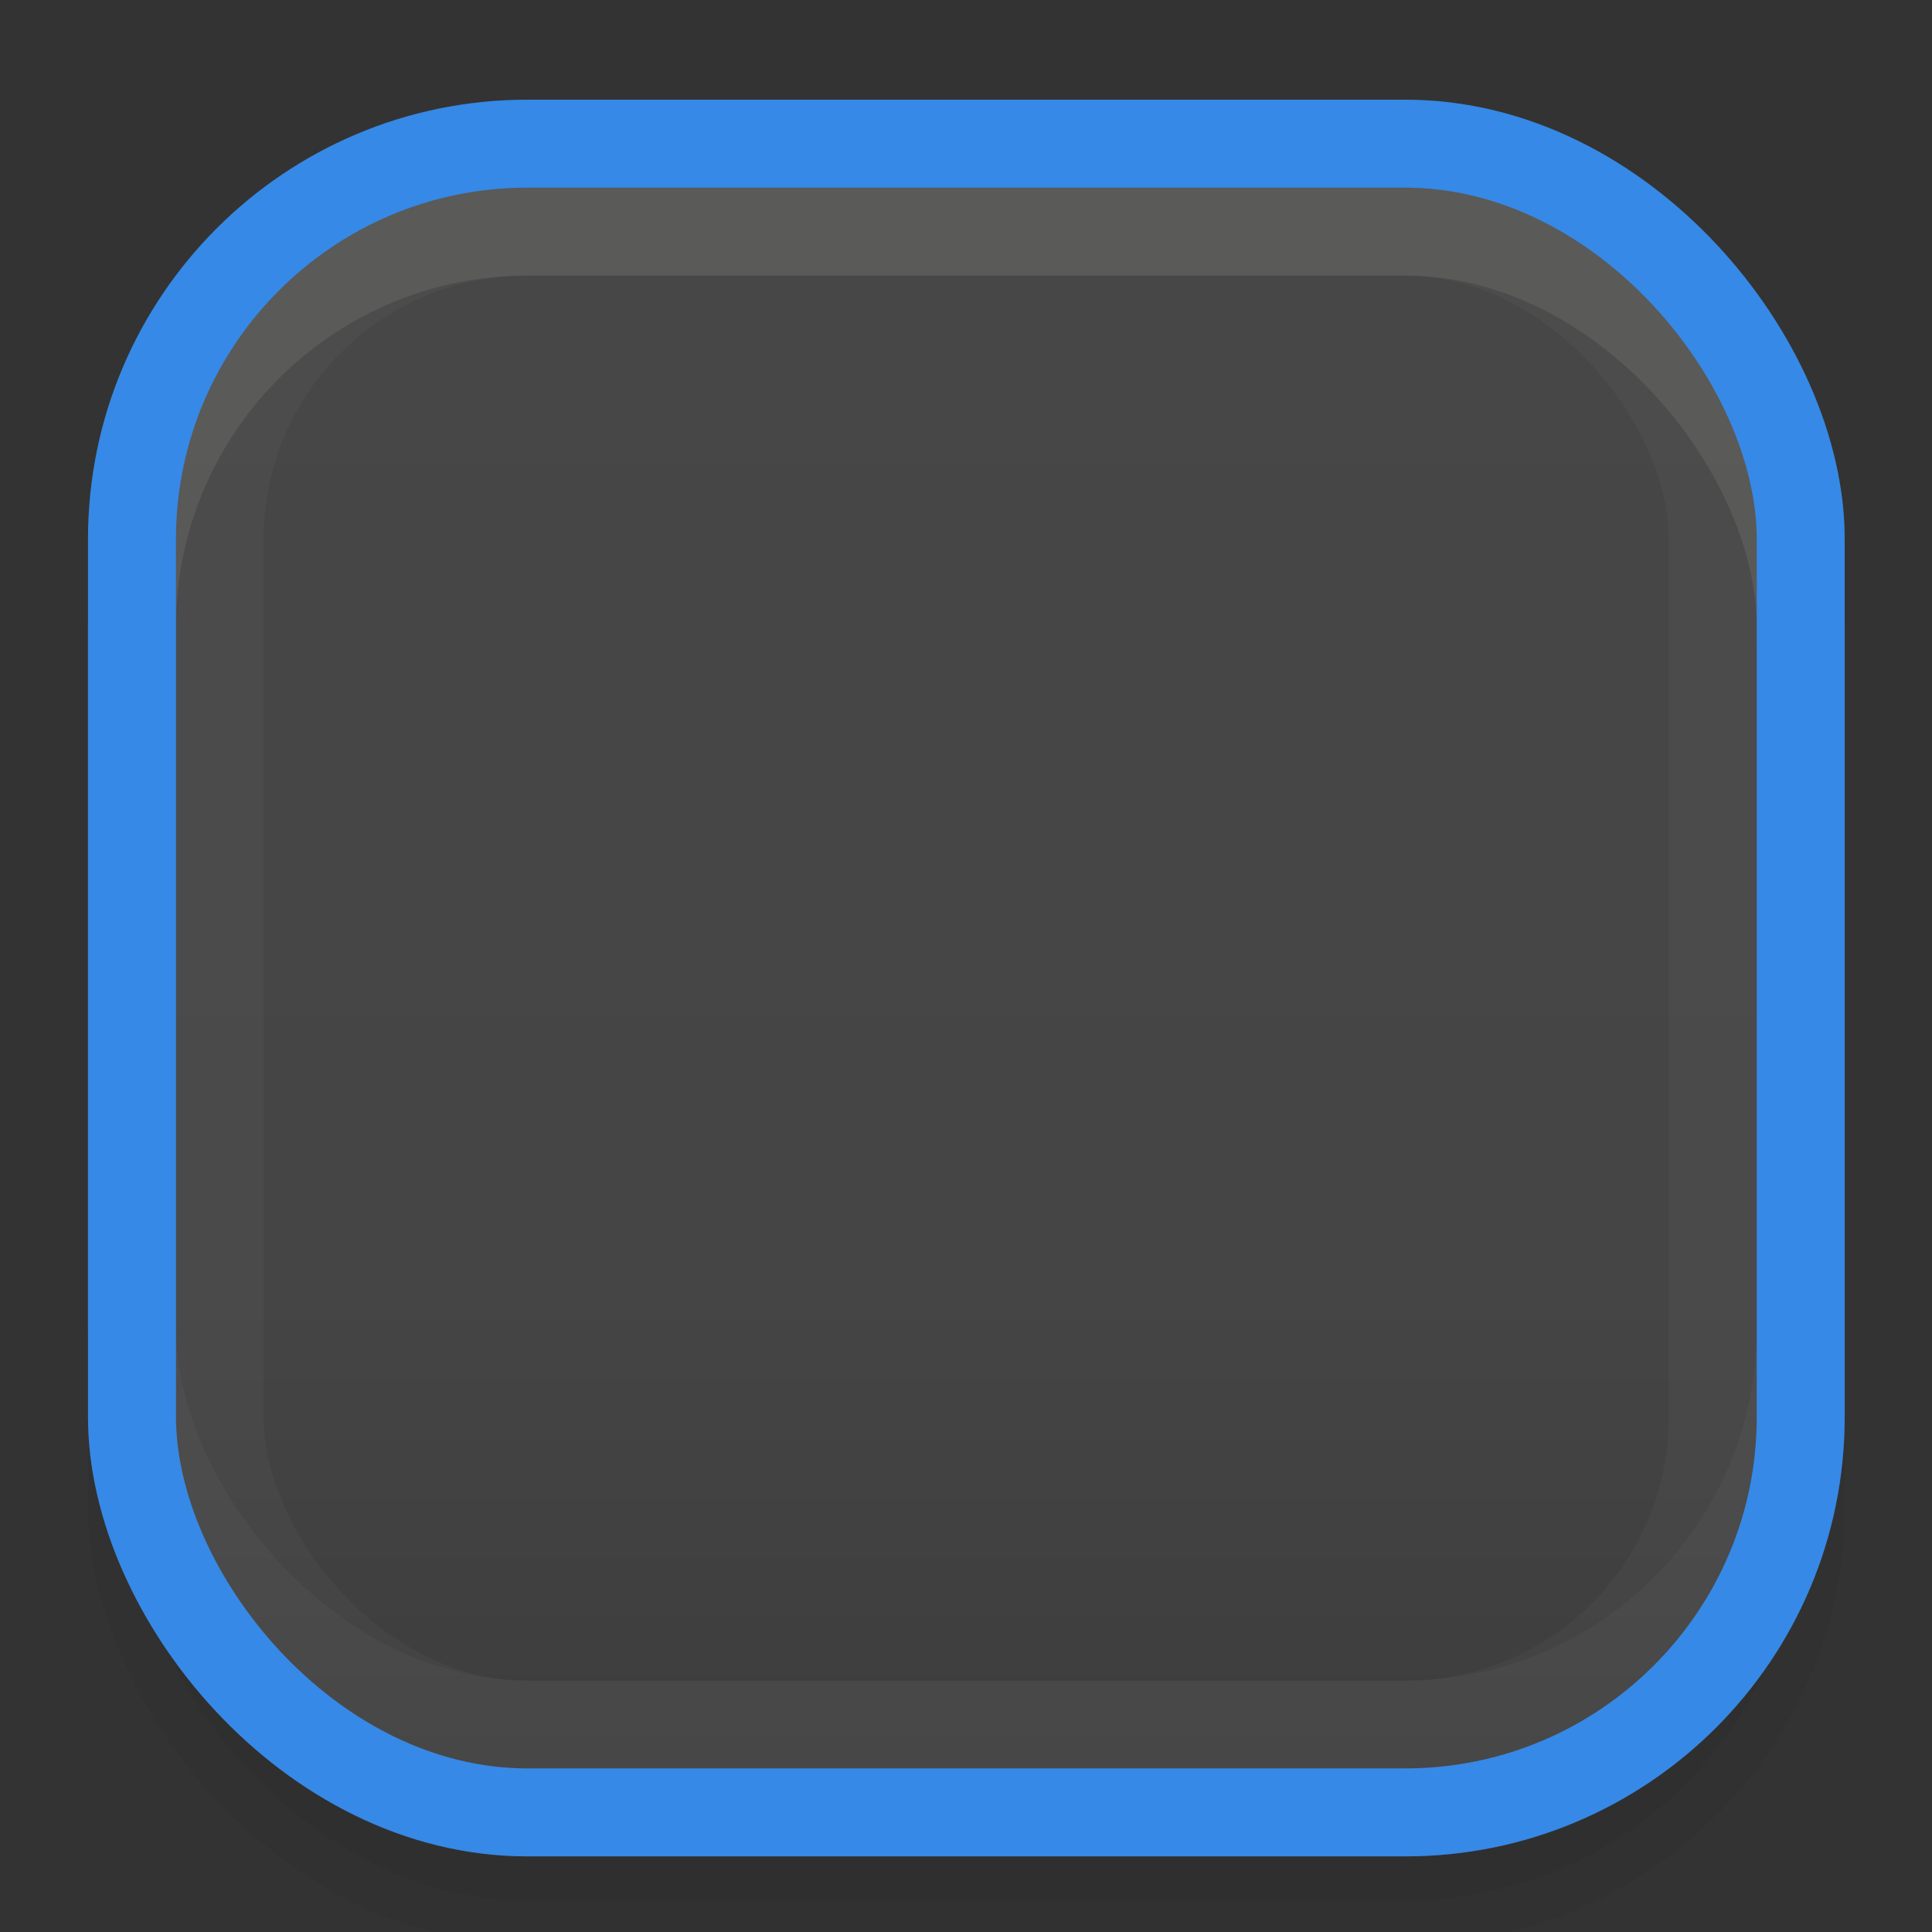 <?xml version="1.0" encoding="UTF-8" standalone="no"?>
<!-- Created with Inkscape (http://www.inkscape.org/) -->

<svg
   xmlns:dc="http://purl.org/dc/elements/1.1/"
   xmlns:cc="http://creativecommons.org/ns#"
   xmlns:rdf="http://www.w3.org/1999/02/22-rdf-syntax-ns#"
   xmlns:svg="http://www.w3.org/2000/svg"
   xmlns="http://www.w3.org/2000/svg"
   xmlns:xlink="http://www.w3.org/1999/xlink"
   xmlns:sodipodi="http://sodipodi.sourceforge.net/DTD/sodipodi-0.dtd"
   xmlns:inkscape="http://www.inkscape.org/namespaces/inkscape"
   width="22"
   height="22"
   id="svg3199"
   version="1.1"
   inkscape:version="0.92.4 5da689c313, 2019-01-14"
   sodipodi:docname="checkbox-off-focused.svg">
  <rect width="100%" height="100%" fill="#333333" stroke="none"/>
  <defs
     id="defs3201">
    <linearGradient
       inkscape:collect="always"
       id="linearGradient2212">
      <stop
         style="stop-color:#40434e;stop-opacity:1"
         offset="0"
         id="stop2208" />
      <stop
         style="stop-color:#373a43;stop-opacity:1"
         offset="1"
         id="stop2210" />
    </linearGradient>
    <linearGradient
       id="linearGradient15404"
       inkscape:collect="always">
      <stop
         id="stop15406"
         offset="0"
         style="stop-color:#515151;stop-opacity:1" />
      <stop
         id="stop15408"
         offset="1"
         style="stop-color:#292929;stop-opacity:1" />
    </linearGradient>
    <inkscape:perspective
       sodipodi:type="inkscape:persp3d"
       inkscape:vp_x="0 : 526.18109 : 1"
       inkscape:vp_y="0 : 1000 : 0"
       inkscape:vp_z="744.09448 : 526.18109 : 1"
       inkscape:persp3d-origin="372.04724 : 350.78739 : 1"
       id="perspective3207" />
    <inkscape:perspective
       id="perspective3187"
       inkscape:persp3d-origin="0.5 : 0.33333333 : 1"
       inkscape:vp_z="1 : 0.5 : 1"
       inkscape:vp_y="0 : 1000 : 0"
       inkscape:vp_x="0 : 0.5 : 1"
       sodipodi:type="inkscape:persp3d" />
    <linearGradient
       inkscape:collect="always"
       xlink:href="#linearGradient5872-5-1"
       id="linearGradient5891-0-4"
       gradientUnits="userSpaceOnUse"
       x1="205.841"
       y1="246.709"
       x2="206.748"
       y2="231.241" />
    <linearGradient
       inkscape:collect="always"
       id="linearGradient5872-5-1">
      <stop
         style="stop-color:#0b2e52;stop-opacity:1"
         offset="0"
         id="stop5874-4-4" />
      <stop
         style="stop-color:#1862af;stop-opacity:1"
         offset="1"
         id="stop5876-0-5" />
    </linearGradient>
    <inkscape:path-effect
       effect="spiro"
       id="path-effect5837-4-6"
       is_visible="true" />
    <inkscape:path-effect
       effect="spiro"
       id="path-effect14768"
       is_visible="true" />
    <inkscape:path-effect
       effect="spiro"
       id="path-effect5884-4-7"
       is_visible="true" />
    <linearGradient
       y2="-388.73"
       x2="-93.031"
       y1="-396.347"
       x1="-93.031"
       gradientTransform="matrix(1.592,0,0,0.857,-256.561,59.685)"
       gradientUnits="userSpaceOnUse"
       id="linearGradient14219"
       xlink:href="#linearGradient15404"
       inkscape:collect="always" />
    <linearGradient
       inkscape:collect="always"
       id="linearGradient10013-4-63-6">
      <stop
         style="stop-color:#333333;stop-opacity:1;"
         offset="0"
         id="stop10015-2-76-1" />
      <stop
         style="stop-color:#292929;stop-opacity:1"
         offset="1"
         id="stop10017-46-15-8" />
    </linearGradient>
    <linearGradient
       inkscape:collect="always"
       id="linearGradient10597-5">
      <stop
         style="stop-color:#16191a;stop-opacity:1;"
         offset="0"
         id="stop10599-2" />
      <stop
         style="stop-color:#2b3133;stop-opacity:1"
         offset="1"
         id="stop10601-5" />
    </linearGradient>
    <linearGradient
       y2="-322.164"
       x2="921.225"
       y1="-330.051"
       x1="921.328"
       gradientTransform="matrix(1.592,0,0,0.857,-1456.546,275.452)"
       gradientUnits="userSpaceOnUse"
       id="linearGradient15374"
       xlink:href="#linearGradient10013-4-63-6"
       inkscape:collect="always" />
    <linearGradient
       gradientTransform="translate(-1199.985,216.38)"
       y2="-227.08"
       x2="1203.918"
       y1="-217.567"
       x1="1203.918"
       gradientUnits="userSpaceOnUse"
       id="linearGradient15376"
       xlink:href="#linearGradient10597-5"
       inkscape:collect="always" />
    <linearGradient
       id="linearGradient5581-5-2-4-6-8-7-35-8">
      <stop
         id="stop5583-0-92-8-0-7-6-5-1"
         offset="0"
         style="stop-color:#454c4c;stop-opacity:1;" />
      <stop
         style="stop-color:#393f3f;stop-opacity:1;"
         offset="0.4"
         id="stop5585-4-7-2-7-9-9-92-0" />
      <stop
         id="stop5587-6-7-2-0-3-1-21-5"
         offset="1"
         style="stop-color:#2d3232;stop-opacity:1;" />
    </linearGradient>
    <linearGradient
       gradientUnits="userSpaceOnUse"
       y2="294.354"
       x2="5.292"
       y1="289.062"
       x1="5.292"
       id="linearGradient4673"
       xlink:href="#linearGradient2212"
       inkscape:collect="always"
       gradientTransform="matrix(0.905,0,0,0.905,0.239,28.046)" />
    <inkscape:perspective
       id="perspective3207-9"
       inkscape:persp3d-origin="372.04724 : 350.78739 : 1"
       inkscape:vp_z="744.09448 : 526.18109 : 1"
       inkscape:vp_y="0 : 1000 : 0"
       inkscape:vp_x="0 : 526.18109 : 1"
       sodipodi:type="inkscape:persp3d" />
    <inkscape:perspective
       sodipodi:type="inkscape:persp3d"
       inkscape:vp_x="0 : 0.5 : 1"
       inkscape:vp_y="0 : 1000 : 0"
       inkscape:vp_z="1 : 0.5 : 1"
       inkscape:persp3d-origin="0.5 : 0.33333333 : 1"
       id="perspective3187-1" />
    <inkscape:path-effect
       is_visible="true"
       id="path-effect5837-4-6-0"
       effect="spiro" />
    <inkscape:path-effect
       is_visible="true"
       id="path-effect14768-9"
       effect="spiro" />
    <inkscape:path-effect
       is_visible="true"
       id="path-effect5884-4-7-3"
       effect="spiro" />
    <linearGradient
       inkscape:collect="always"
       xlink:href="#linearGradient1605-2"
       id="linearGradient1597"
       gradientUnits="userSpaceOnUse"
       gradientTransform="matrix(1.454,0,0,1.89,-1.705,-254.886)"
       x1="4.63"
       y1="287.803"
       x2="4.63"
       y2="290.322" />
    <inkscape:perspective
       id="perspective3207-6"
       inkscape:persp3d-origin="372.04724 : 350.78739 : 1"
       inkscape:vp_z="744.09448 : 526.18109 : 1"
       inkscape:vp_y="0 : 1000 : 0"
       inkscape:vp_x="0 : 526.18109 : 1"
       sodipodi:type="inkscape:persp3d" />
    <inkscape:perspective
       sodipodi:type="inkscape:persp3d"
       inkscape:vp_x="0 : 0.5 : 1"
       inkscape:vp_y="0 : 1000 : 0"
       inkscape:vp_z="1 : 0.5 : 1"
       inkscape:persp3d-origin="0.5 : 0.33333333 : 1"
       id="perspective3187-2" />
    <inkscape:path-effect
       is_visible="true"
       id="path-effect5837-4-6-2"
       effect="spiro" />
    <inkscape:path-effect
       is_visible="true"
       id="path-effect14768-7"
       effect="spiro" />
    <inkscape:path-effect
       is_visible="true"
       id="path-effect5884-4-7-0"
       effect="spiro" />
    <inkscape:perspective
       sodipodi:type="inkscape:persp3d"
       inkscape:vp_x="0 : 526.18109 : 1"
       inkscape:vp_y="0 : 1000 : 0"
       inkscape:vp_z="744.09448 : 526.18109 : 1"
       inkscape:persp3d-origin="372.04724 : 350.78739 : 1"
       id="perspective3207-9-1" />
    <inkscape:perspective
       id="perspective3187-1-8"
       inkscape:persp3d-origin="0.5 : 0.33333333 : 1"
       inkscape:vp_z="1 : 0.5 : 1"
       inkscape:vp_y="0 : 1000 : 0"
       inkscape:vp_x="0 : 0.5 : 1"
       sodipodi:type="inkscape:persp3d" />
    <inkscape:path-effect
       effect="spiro"
       id="path-effect5837-4-6-0-7"
       is_visible="true" />
    <inkscape:path-effect
       effect="spiro"
       id="path-effect14768-9-9"
       is_visible="true" />
    <inkscape:path-effect
       effect="spiro"
       id="path-effect5884-4-7-3-2"
       is_visible="true" />
    <linearGradient
       inkscape:collect="always"
       id="linearGradient1605-2">
      <stop
         style="stop-color:#474747;stop-opacity:1"
         offset="0"
         id="stop1599-3" />
      <stop
         id="stop1601-7"
         offset="0.7"
         style="stop-color:#454545;stop-opacity:1" />
      <stop
         style="stop-color:#3d3d3d;stop-opacity:1"
         offset="1"
         id="stop1603-5" />
    </linearGradient>
  </defs>
  <sodipodi:namedview
     id="base"
     pagecolor="#a2a2a2"
     bordercolor="#2d2d2d"
     borderopacity="1"
     inkscape:pageopacity="1"
     inkscape:pageshadow="2"
     inkscape:zoom="13.89925"
     inkscape:cx="-10.876971"
     inkscape:cy="9.5455922"
     inkscape:document-units="px"
     inkscape:current-layer="layer1"
     showgrid="true"
     inkscape:window-width="1366"
     inkscape:window-height="663"
     inkscape:window-x="0"
     inkscape:window-y="31"
     inkscape:window-maximized="1"
     borderlayer="true"
     inkscape:showpageshadow="false"
     inkscape:snap-nodes="true"
     inkscape:snap-bbox="true"
     showborder="true"
     inkscape:bbox-nodes="true">
    <inkscape:grid
       type="xygrid"
       id="grid14843"
       empspacing="5"
       visible="true"
       enabled="true"
       snapvisiblegridlinesonly="true" />
  </sodipodi:namedview>
  <g
     inkscape:label="Layer 1"
     inkscape:groupmode="layer"
     id="layer1"
     transform="translate(-342.5,-521.362)">
    <rect
       style="color:#000000;display:inline;overflow:visible;visibility:visible;fill:none;stroke:none;stroke-width:2;marker:none;enable-background:accumulate"
       id="rect17347"
       width="21.944"
       height="21.944"
       x="342.299"
       y="521.584" />
    <g
       transform="matrix(3.78,0,0,3.78,334.5,-571.158)"
       id="layer1-6"
       inkscape:label="Layer 1">
      <rect
         ry="1.323"
         rx="1.323"
         y="289.459"
         x="2.514"
         height="5.027"
         width="5.027"
         id="rect4592"
         style="opacity:1;fill:url(#linearGradient4673);fill-opacity:1;stroke:none;stroke-width:0.265;stroke-miterlimit:4;stroke-dasharray:none;stroke-opacity:1" />
      <path
         sodipodi:nodetypes="cccc"
         inkscape:connector-curvature="0"
         id="path4574"
         d="m 2.514,290.65 c 0,-0.412 0.358,-0.926 1.076,-0.926 h 2.873 c 0.599,0 1.077,0.412 1.077,0.926"
         style="opacity:0.05;fill:none;stroke:#f2ffff;stroke-width:0.265px;stroke-linecap:butt;stroke-linejoin:miter;stroke-opacity:1" />
    </g>
    <g
       transform="matrix(3.78,0,0,3.78,334.5,-569.158)"
       id="checkbox-selectionmode-dark"
       inkscape:label="checkbox-selectionmode-dark">
      <g
         transform="translate(8.3290239e-8,1.4395847e-4)"
         id="g1228-4">
        <rect
           style="opacity:0.05;fill:#000000;fill-opacity:1;stroke:#00000c;stroke-width:0.265;stroke-miterlimit:4;stroke-dasharray:none;stroke-opacity:1"
           id="rect1116-9"
           width="5.027"
           height="5.027"
           x="2.514"
           y="289.195"
           ry="1.191"
           rx="1.191" />
        <rect
           style="opacity:1;fill:url(#linearGradient1597);fill-opacity:1.0;stroke:none;stroke-width:0.265;stroke-miterlimit:4;stroke-dasharray:none;stroke-opacity:1"
           id="rect4592-6-20"
           width="4.762"
           height="4.762"
           x="2.646"
           y="289.062"
           rx="1.058"
           ry="1.058" />
        <rect
           rx="1.191"
           ry="1.191"
           y="288.93"
           x="2.514"
           height="4.762"
           width="5.027"
           id="rect1106-6"
           style="opacity:0.03;fill:none;fill-opacity:1;stroke:#fffff9;stroke-width:0.265;stroke-miterlimit:4;stroke-dasharray:none;stroke-opacity:1" />
        <rect
           rx="0.926"
           ry="0.926"
           y="289.195"
           x="2.778"
           height="4.498"
           width="4.498"
           id="rect1104-8"
           style="opacity:0.03;fill:none;fill-opacity:1;stroke:#fffff9;stroke-width:0.265;stroke-miterlimit:4;stroke-dasharray:none;stroke-opacity:1" />
        <rect
           style="opacity:0.08;fill:none;fill-opacity:1;stroke:#fffff9;stroke-width:0.265;stroke-miterlimit:4;stroke-dasharray:none;stroke-opacity:1"
           id="rect1102-9"
           width="5.027"
           height="4.762"
           x="2.514"
           y="289.195"
           ry="1.191"
           rx="1.191" />
        <rect
           rx="1.191"
           ry="1.191"
           y="288.93"
           x="2.514"
           height="5.027"
           width="5.027"
           id="rect1101-36-2"
           style="opacity:1;fill:none;fill-opacity:1;stroke:#3689e6;stroke-width:0.265;stroke-miterlimit:4;stroke-dasharray:none;stroke-opacity:1" />
      </g>
    </g>
  </g>
</svg>
